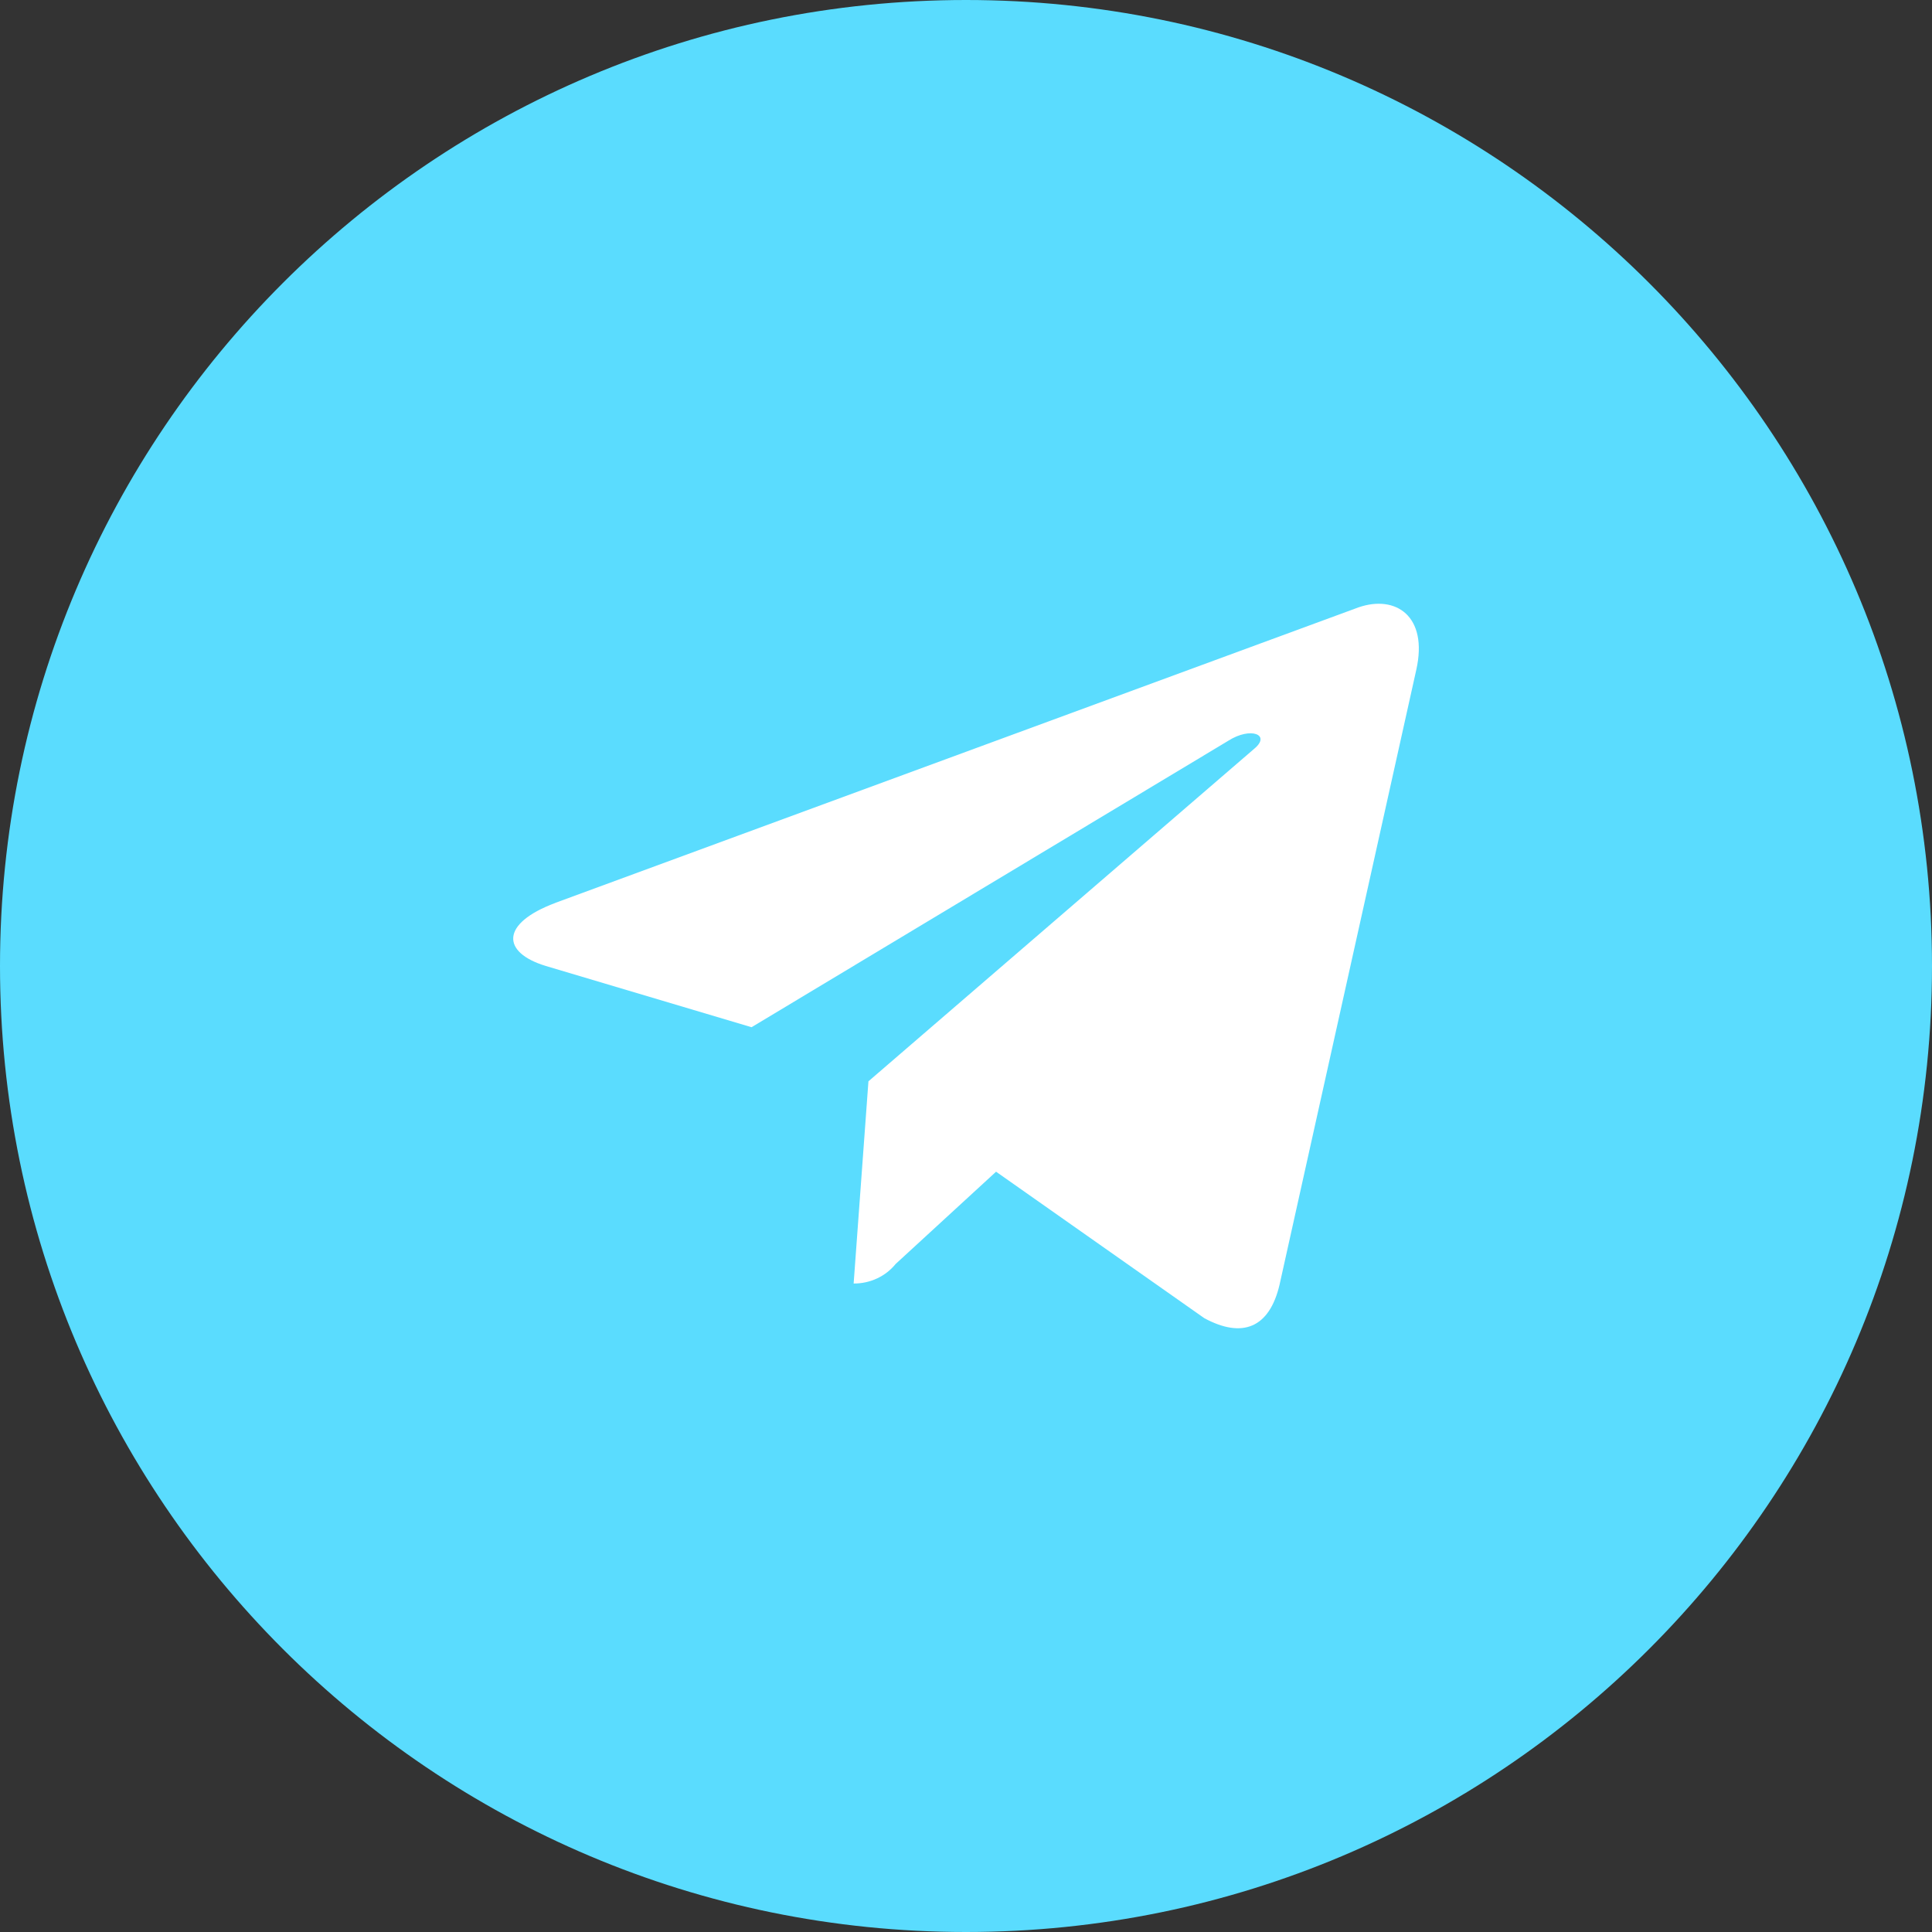 <?xml version="1.0" encoding="UTF-8"?>
<svg width="32px" height="32px" viewBox="0 0 32 32" version="1.1" xmlns="http://www.w3.org/2000/svg" xmlns:xlink="http://www.w3.org/1999/xlink">
    <rect x="0" y="0" width="32" height="32" fill="#333333" stroke="none"/>
    <title>telegram_logo_w_click</title>
    <g id="Market+Lend" stroke="none" stroke-width="1" fill="none" fill-rule="evenodd">
        <g id="Widget-3" transform="translate(-768, -399)" fill-rule="nonzero">
            <g id="社交" transform="translate(680, 399)">
                <g id="telegram-logo-w" transform="translate(88, 0)">
                    <path d="M16,32 C24.837,32 32,24.837 32,16 C32,7.163 24.837,0 16,0 C7.163,0 0,7.163 0,16 C0,24.837 7.163,32 16,32 Z" id="路径" fill="#5ADCFE"></path>
                    <g id="telegram" transform="translate(8.5, 10)" fill="#FFFFFF">
                        <path d="M0.699,4.954 L14.001,0.06 C14.618,-0.153 15.158,0.204 14.958,1.095 L14.958,1.095 L12.694,11.276 C12.526,11.997 12.076,12.173 11.447,11.833 L7.998,9.407 L6.334,10.936 C6.168,11.141 5.911,11.261 5.639,11.259 L5.884,7.91 L12.276,2.4 C12.555,2.167 12.214,2.035 11.848,2.267 L3.948,7.014 L0.542,6 C-0.197,5.776 -0.213,5.295 0.699,4.955 L0.699,4.954 Z" id="路径"></path>
                    </g>
                </g>
            </g>
        </g>
    </g>
</svg>